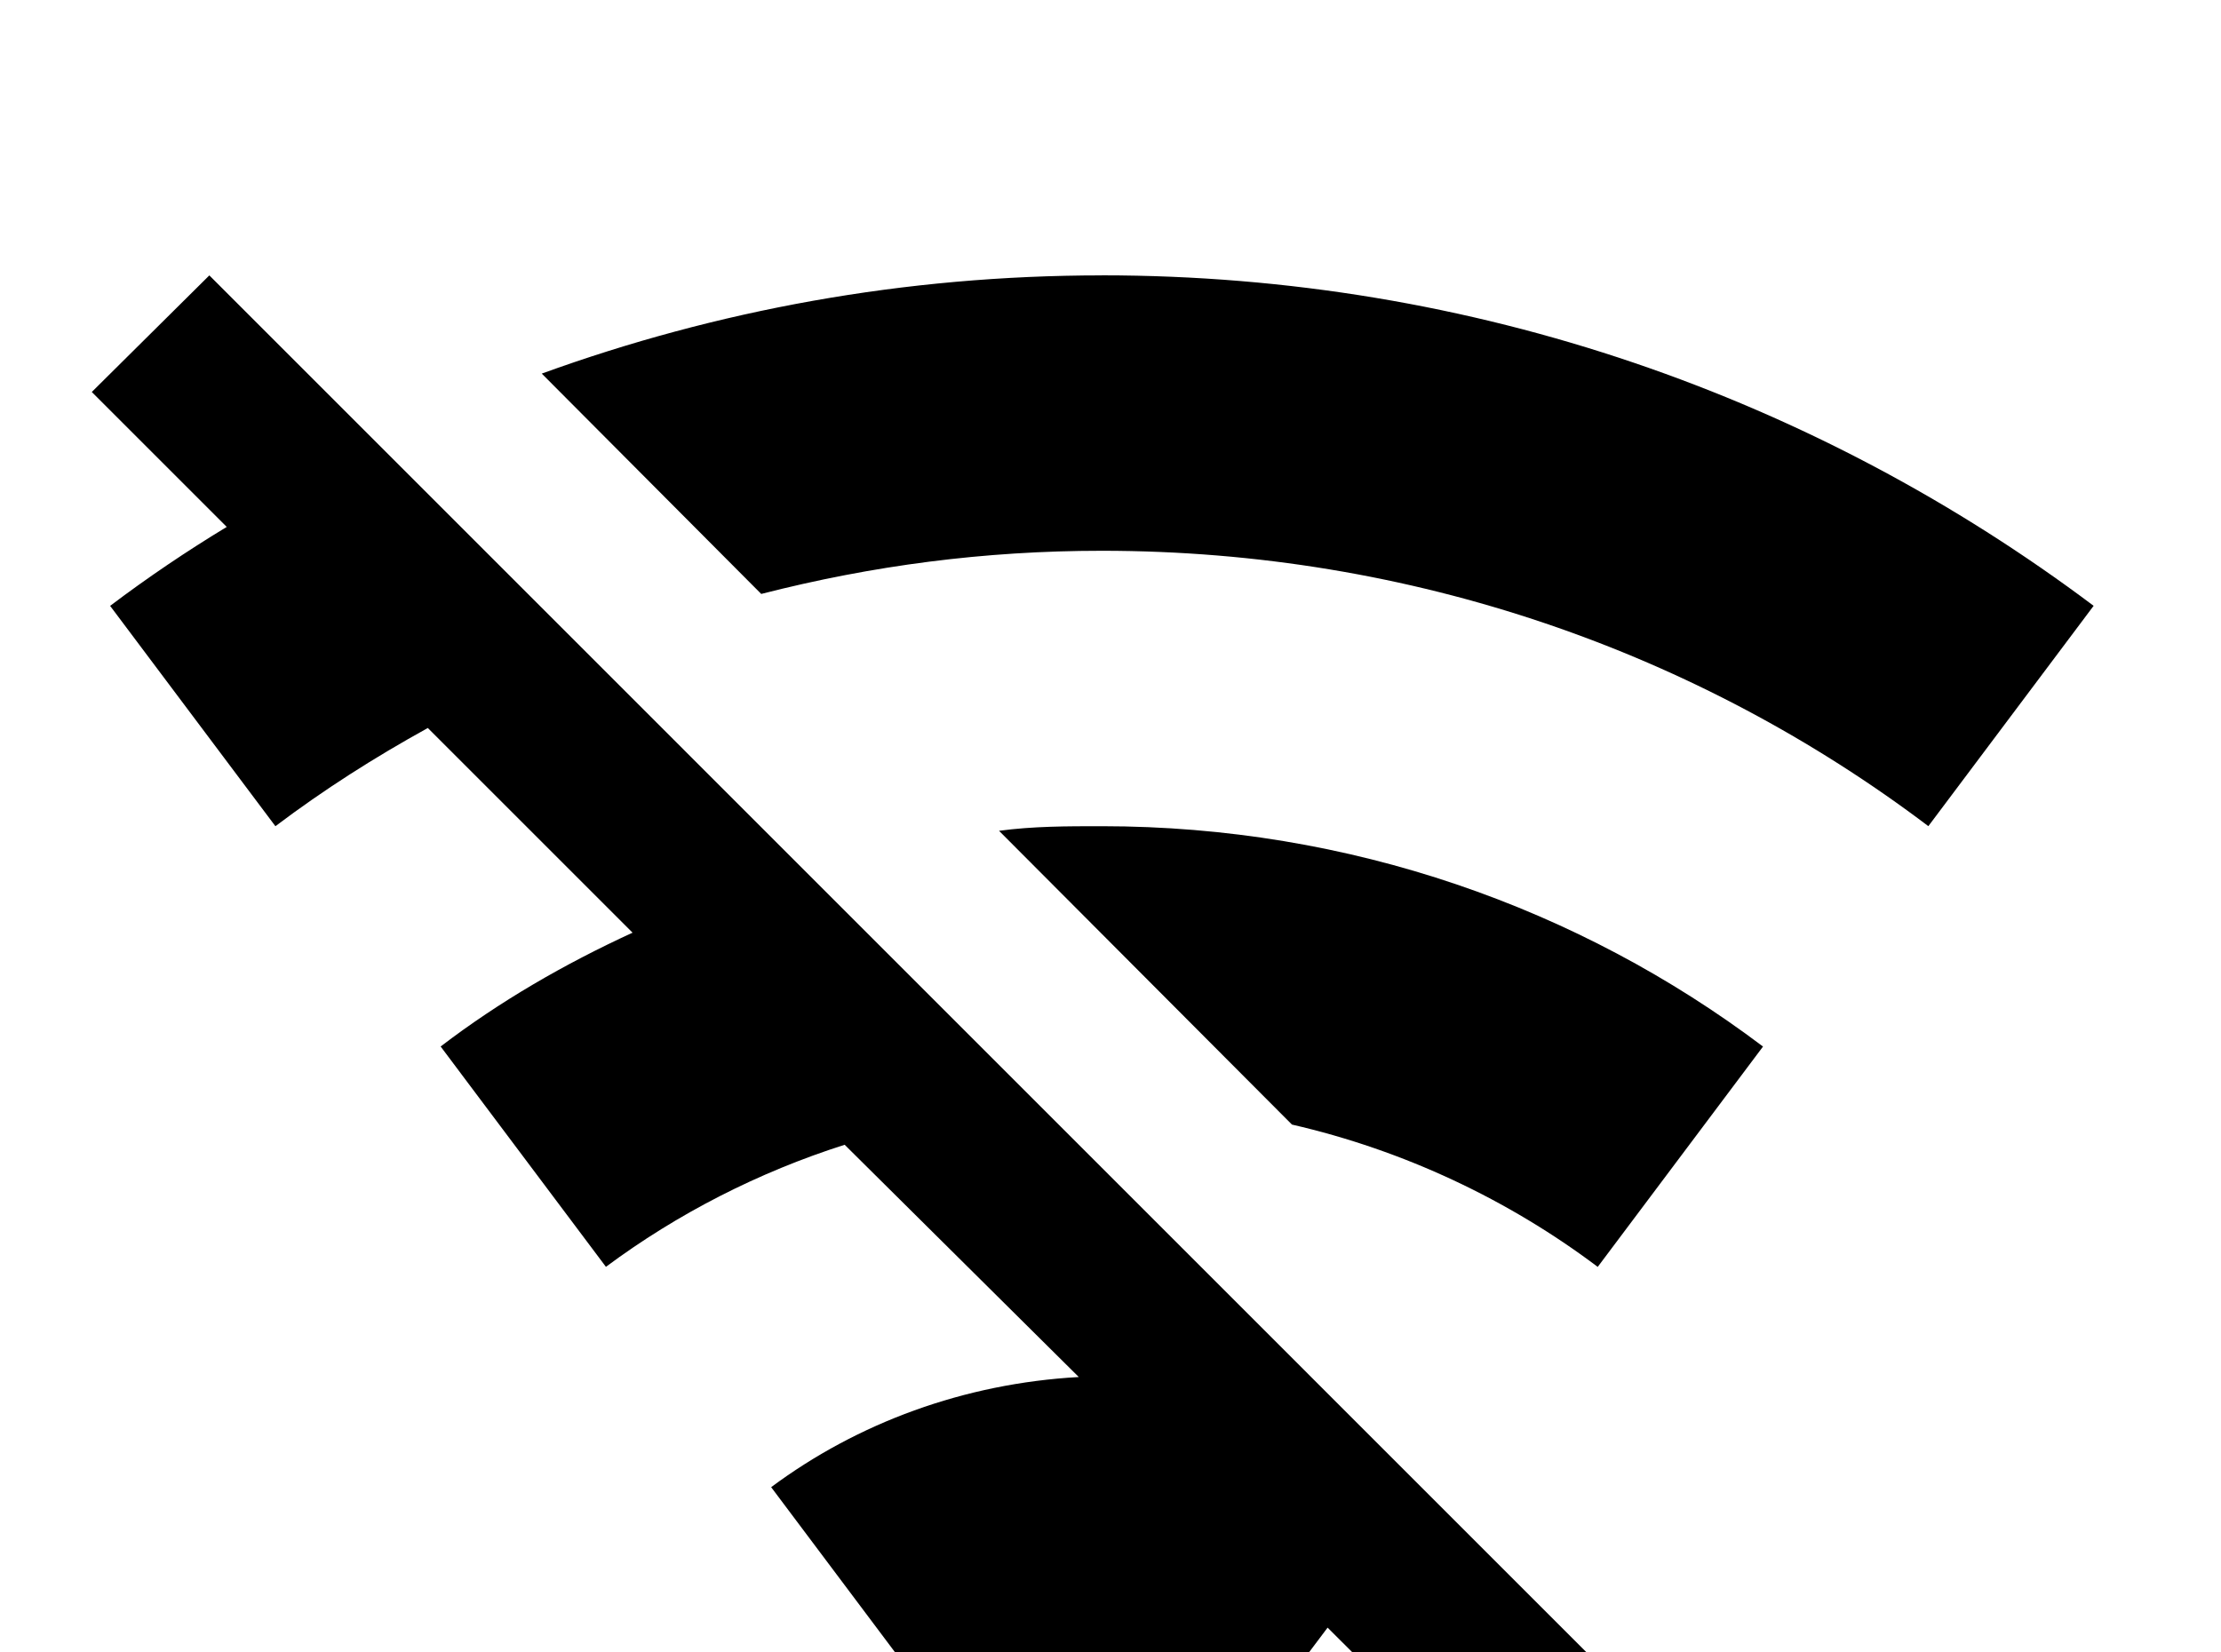 <!-- Generated by IcoMoon.io -->
<svg version="1.1" xmlns="http://www.w3.org/2000/svg" width="43" height="32" viewBox="0 0 43 32">
<title>wifi-off</title>
<path d="M4.053 5.333l-2.276 2.258 2.613 2.613c-0.764 0.462-1.529 0.978-2.258 1.529l3.2 4.267c0.942-0.711 1.92-1.333 2.951-1.902l3.964 3.964c-1.316 0.604-2.578 1.333-3.716 2.204l3.2 4.267c1.387-1.031 2.951-1.831 4.622-2.364l4.533 4.498c-2.222 0.124-4.284 0.889-5.956 2.133l6.4 8.533 4.373-5.813 5.831 5.813 2.24-2.276M21.333 5.333c-3.822 0-7.467 0.676-10.844 1.902l4.249 4.267c2.151-0.551 4.32-0.836 6.596-0.836 6.009 0 11.556 1.973 16 5.333l3.2-4.267c-5.351-4.018-11.982-6.4-19.2-6.4M21.333 16c-0.676 0-1.333 0-1.991 0.089l5.671 5.689c2.169 0.498 4.196 1.458 5.92 2.756l3.2-4.267c-3.556-2.684-8-4.267-12.8-4.267z"></path>
</svg>
